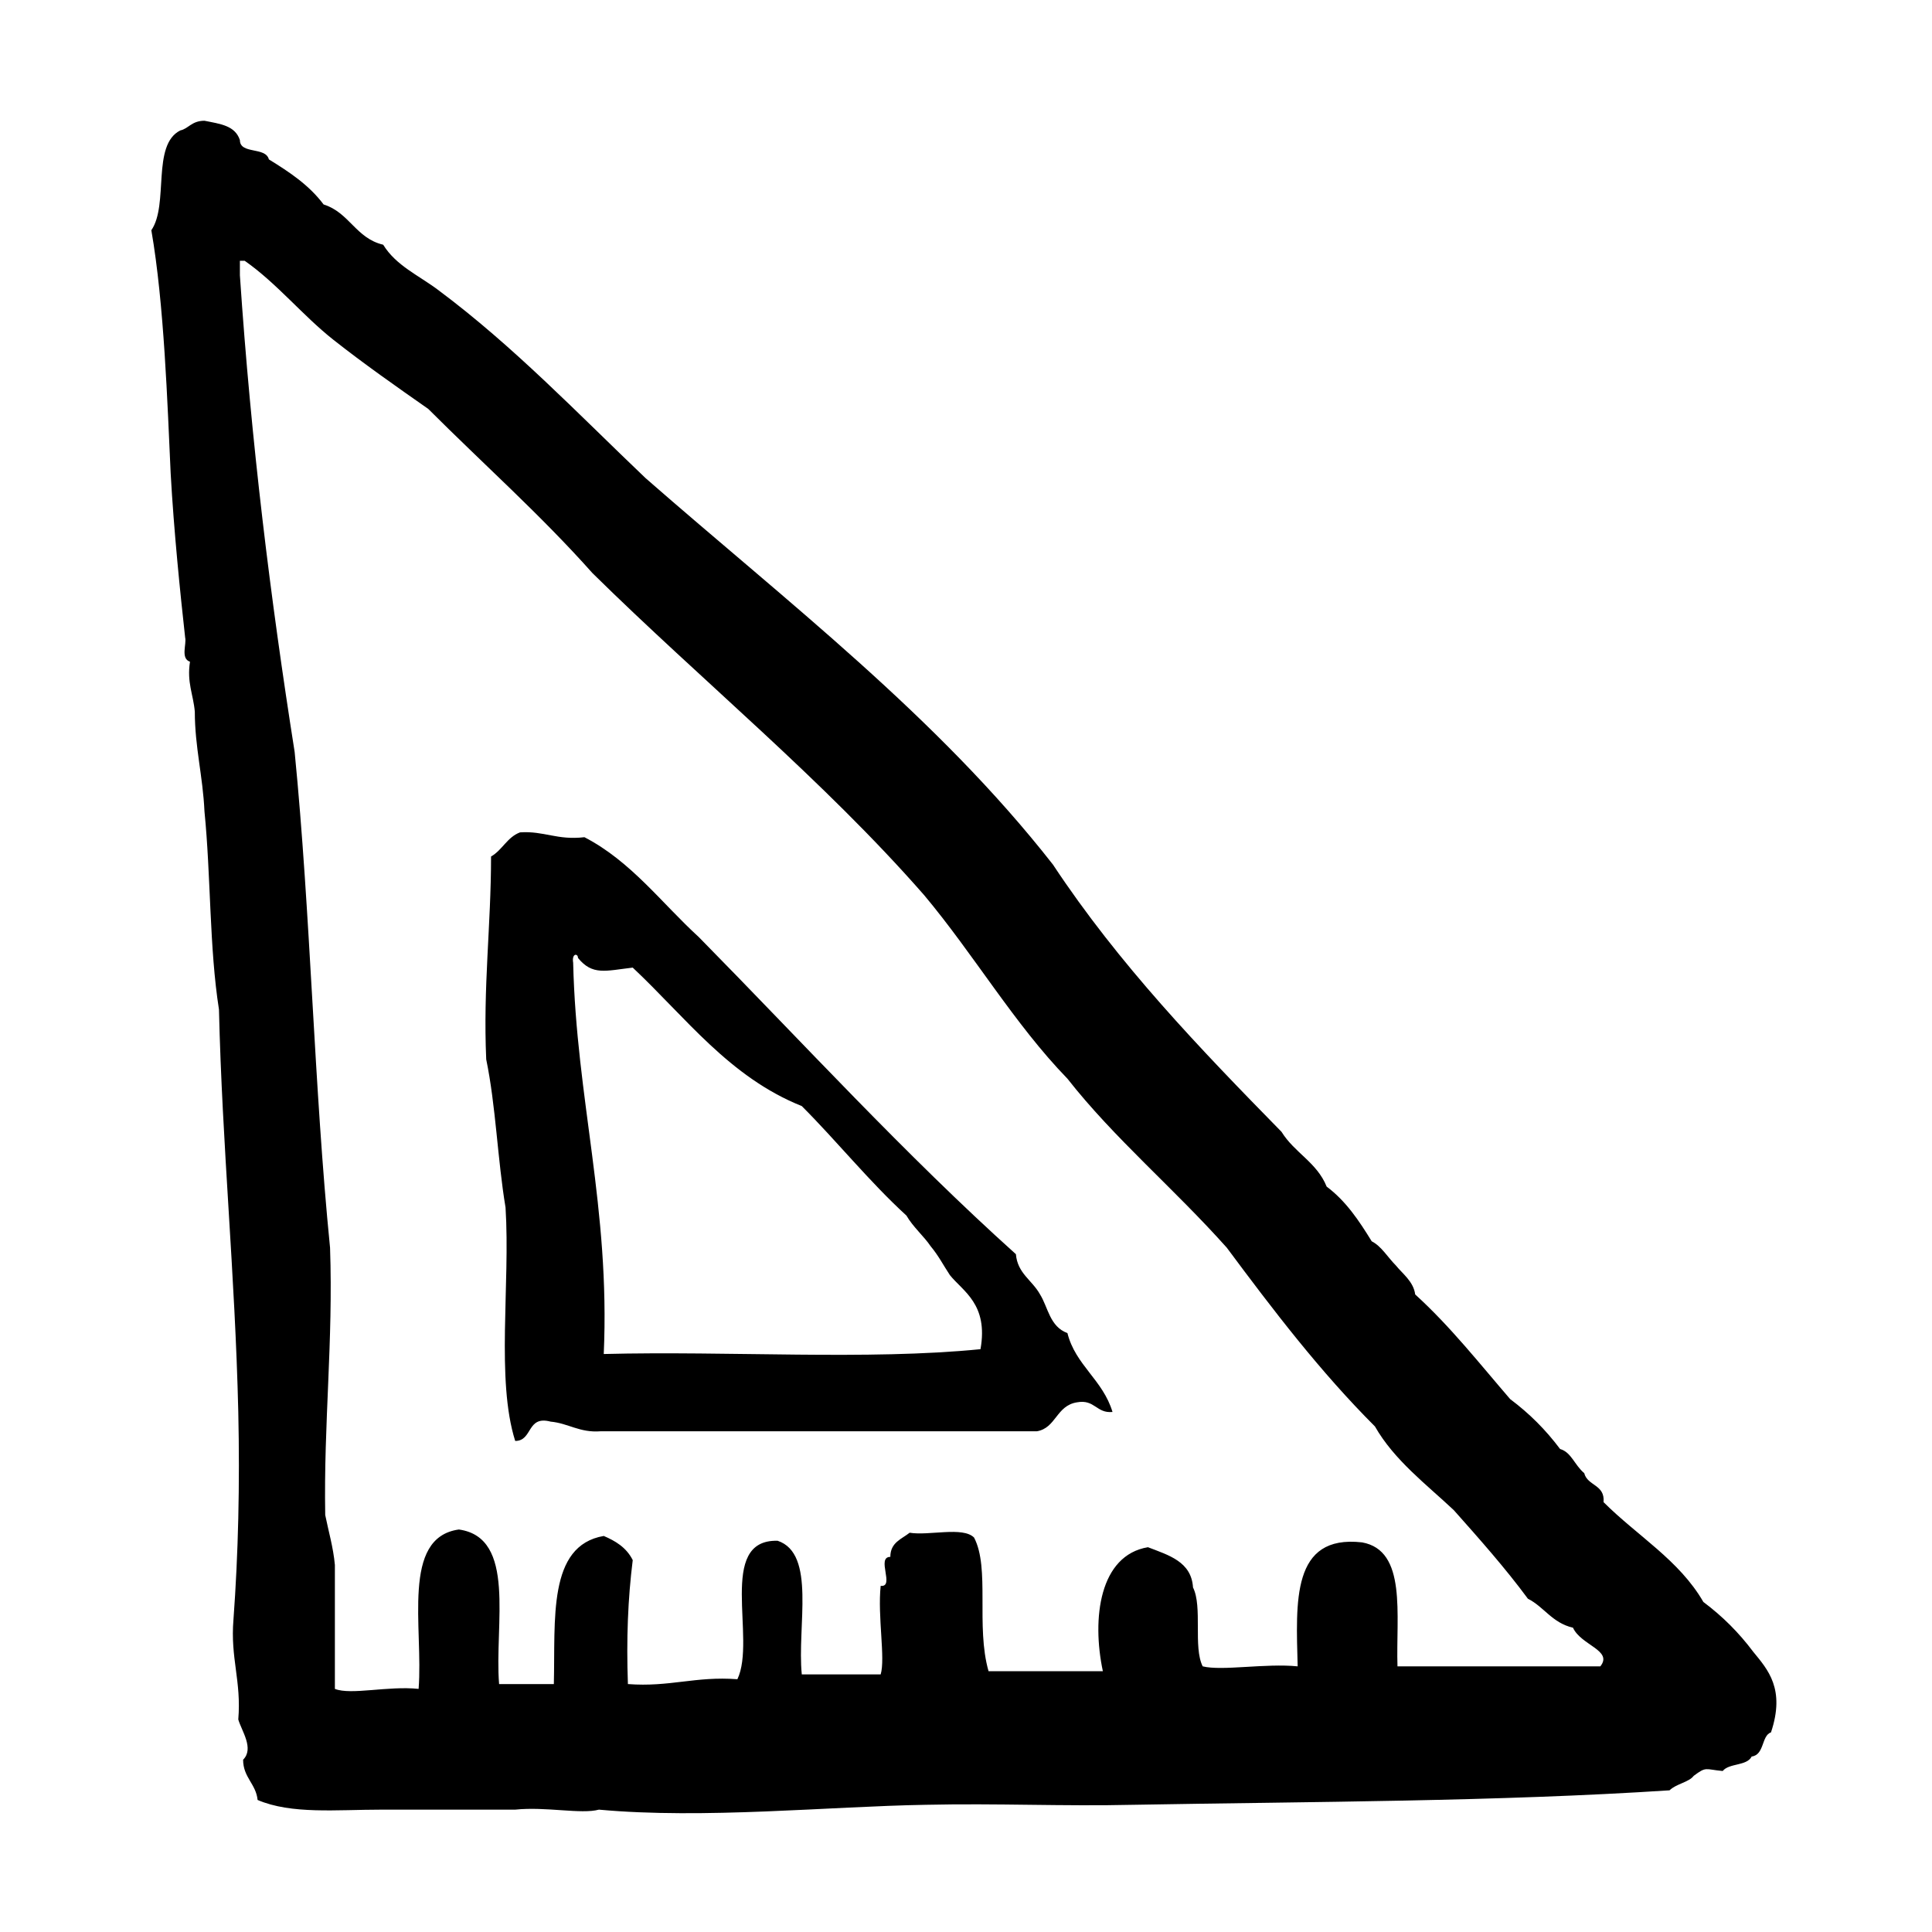 <?xml version="1.0" encoding="utf-8"?>
<!-- Generator: Adobe Illustrator 16.0.0, SVG Export Plug-In . SVG Version: 6.00 Build 0)  -->
<!DOCTYPE svg PUBLIC "-//W3C//DTD SVG 1.1//EN" "http://www.w3.org/Graphics/SVG/1.1/DTD/svg11.dtd">
<svg version="1.1" id="Layer_1" xmlns="http://www.w3.org/2000/svg"  x="0px" y="0px"
	 width="120px" height="120px" viewBox="4 4 120 120" style="enable-background:new 4 4 120 120;" xml:space="preserve">
<g id="ruler">
	<g>
		<path d="M112.9,106.6c-0.9-1.199-1.9-2.199-3.101-3.1c-1.5-2.6-4.1-4.1-6.2-6.2c0.101-1.1-1-1-1.199-1.8
			c-0.601-0.5-0.801-1.3-1.5-1.5c-0.9-1.2-1.9-2.2-3.101-3.1c-1.899-2.2-3.7-4.5-5.899-6.5C91.8,83.6,91.1,83.1,90.7,82.6
			c-0.5-0.5-0.9-1.199-1.5-1.5c-0.8-1.3-1.601-2.5-2.8-3.399c-0.601-1.5-2-2.101-2.801-3.4C78.5,69.1,73.5,63.9,69.4,57.7
			c-7.2-9.2-16.5-16.3-25.3-24c-4.2-4-8.2-8.2-12.9-11.7c-1.2-0.9-2.6-1.5-3.4-2.8c-1.7-0.4-2.1-2-3.7-2.5c-0.9-1.2-2.1-2-3.4-2.8
			c-0.2-0.8-1.8-0.3-1.8-1.2c-0.3-0.9-1.2-1-2.2-1.2c-0.8,0-1,0.5-1.5,0.6c-1.8,0.9-0.7,4.6-1.8,6.2c0.8,4.6,1,10.8,1.2,15.1
			c0.2,3.6,0.6,7.5,0.9,10.2c0.1,0.4-0.3,1.3,0.3,1.5c-0.2,1.3,0.2,2,0.3,3.1c0,2.2,0.5,4,0.6,6.2c0.4,4,0.3,8.5,0.9,12.3
			c0.2,8.5,1,16.399,1.2,25c0.1,4.5,0,8.8-0.3,12.899c-0.2,2.4,0.5,3.801,0.3,6.2c0.2,0.7,1,1.8,0.3,2.5c0,1.101,0.8,1.5,0.9,2.5
			c2.1,0.9,4.9,0.601,7.7,0.601H36c1.9-0.2,4.1,0.3,5.2,0c6.5,0.6,14.3-0.2,20.3-0.301c4.5-0.1,8.5,0.101,12.9,0
			C85.6,115.9,97,115.9,107.7,115.2c0.399-0.4,1.2-0.5,1.5-0.9c0.8-0.6,0.7-0.399,1.8-0.3c0.4-0.5,1.5-0.3,1.8-0.9
			c0.8-0.1,0.601-1.3,1.2-1.5C114.9,108.9,113.8,107.7,112.9,106.6z M103.4,107.5H90.8c-0.1-3.2,0.601-7.2-2.2-7.7
			c-4.399-0.5-4.1,3.7-4,7.7c-2-0.2-4.699,0.3-5.899,0c-0.601-1.2,0-3.7-0.601-4.9c-0.1-1.6-1.5-2-2.8-2.5c-3,0.5-3.5,4.4-2.8,7.7
			h-7.1c-0.801-2.8,0.1-6.399-0.9-8.3c-0.7-0.7-2.8-0.1-4-0.3c-0.5,0.399-1.2,0.6-1.2,1.5c-0.9,0,0.3,1.899-0.6,1.8
			c-0.2,1.9,0.3,4.5,0,5.5h-4.9c-0.3-3,0.9-7.5-1.5-8.3c-3.8-0.101-1.3,6.1-2.5,8.6c-2.6-0.2-4.2,0.5-6.8,0.3
			c-0.1-2.8,0-5.3,0.3-7.699c-0.4-0.801-1.1-1.2-1.8-1.5c-3.5,0.6-3,5.199-3.1,9.199H35c-0.3-3.699,1.1-9.1-2.5-9.6
			c-3.6,0.5-2.2,6.1-2.5,9.9c-1.9-0.2-4.2,0.399-5.2,0v-7.7c-0.1-1.101-0.4-2.101-0.6-3.101c-0.1-5.699,0.5-10.8,0.3-16.6
			c-1-10-1.2-20.7-2.2-30.8c-1.5-9.5-2.7-19.2-3.4-29.6v-0.9c0.1,0,0.2,0,0.3,0c2,1.4,3.6,3.4,5.5,4.9c1.9,1.5,3.9,2.9,5.9,4.3
			c3.4,3.4,7,6.6,10.2,10.2c6.8,6.7,14.3,12.8,20.6,20c3.1,3.7,5.6,8,8.9,11.4c2.9,3.7,6.601,6.8,9.9,10.5
			c2.899,3.9,5.8,7.7,9.2,11.1C90.6,94.7,92.6,96.2,94.3,97.8c1.601,1.8,3.2,3.601,4.601,5.5c1,0.5,1.5,1.5,2.8,1.8
			C102.2,106.2,104.2,106.5,103.4,107.5z M68.6,84.4c-0.5-0.9-1.399-1.301-1.5-2.5C60.2,75.7,53.9,68.8,47.4,62.2
			c-2.3-2.1-4.2-4.7-7.1-6.2c-1.7,0.2-2.5-0.4-4-0.3c-0.8,0.3-1.1,1.1-1.8,1.5c0,4.3-0.5,8.1-0.3,12.6c0.6,2.9,0.7,6.2,1.2,9.2
			c0.3,4.8-0.6,10.7,0.6,14.5c1.1,0,0.7-1.6,2.2-1.2C39.3,92.4,40,93,41.3,92.9H68.4C69.6,92.7,69.6,91.3,70.9,91.1
			C72,90.9,72.1,91.8,73.1,91.7c-0.6-2-2.3-2.9-2.8-4.9C69.2,86.4,69.1,85.2,68.6,84.4z M64.9,87.8c-7,0.7-15.601,0.101-23.4,0.3
			c0.4-9.1-1.7-15.8-1.9-24.3c-0.1-0.6,0.3-0.6,0.3-0.3c0.9,1.1,1.7,0.8,3.4,0.6c3.3,3.1,6,6.8,10.5,8.6c2.2,2.2,4.2,4.7,6.5,6.8
			c0.4,0.7,1.1,1.3,1.5,1.9c0.5,0.6,0.8,1.199,1.2,1.8C63.8,84.2,65.4,85,64.9,87.8z"/>
	</g>
</g>
</svg>
